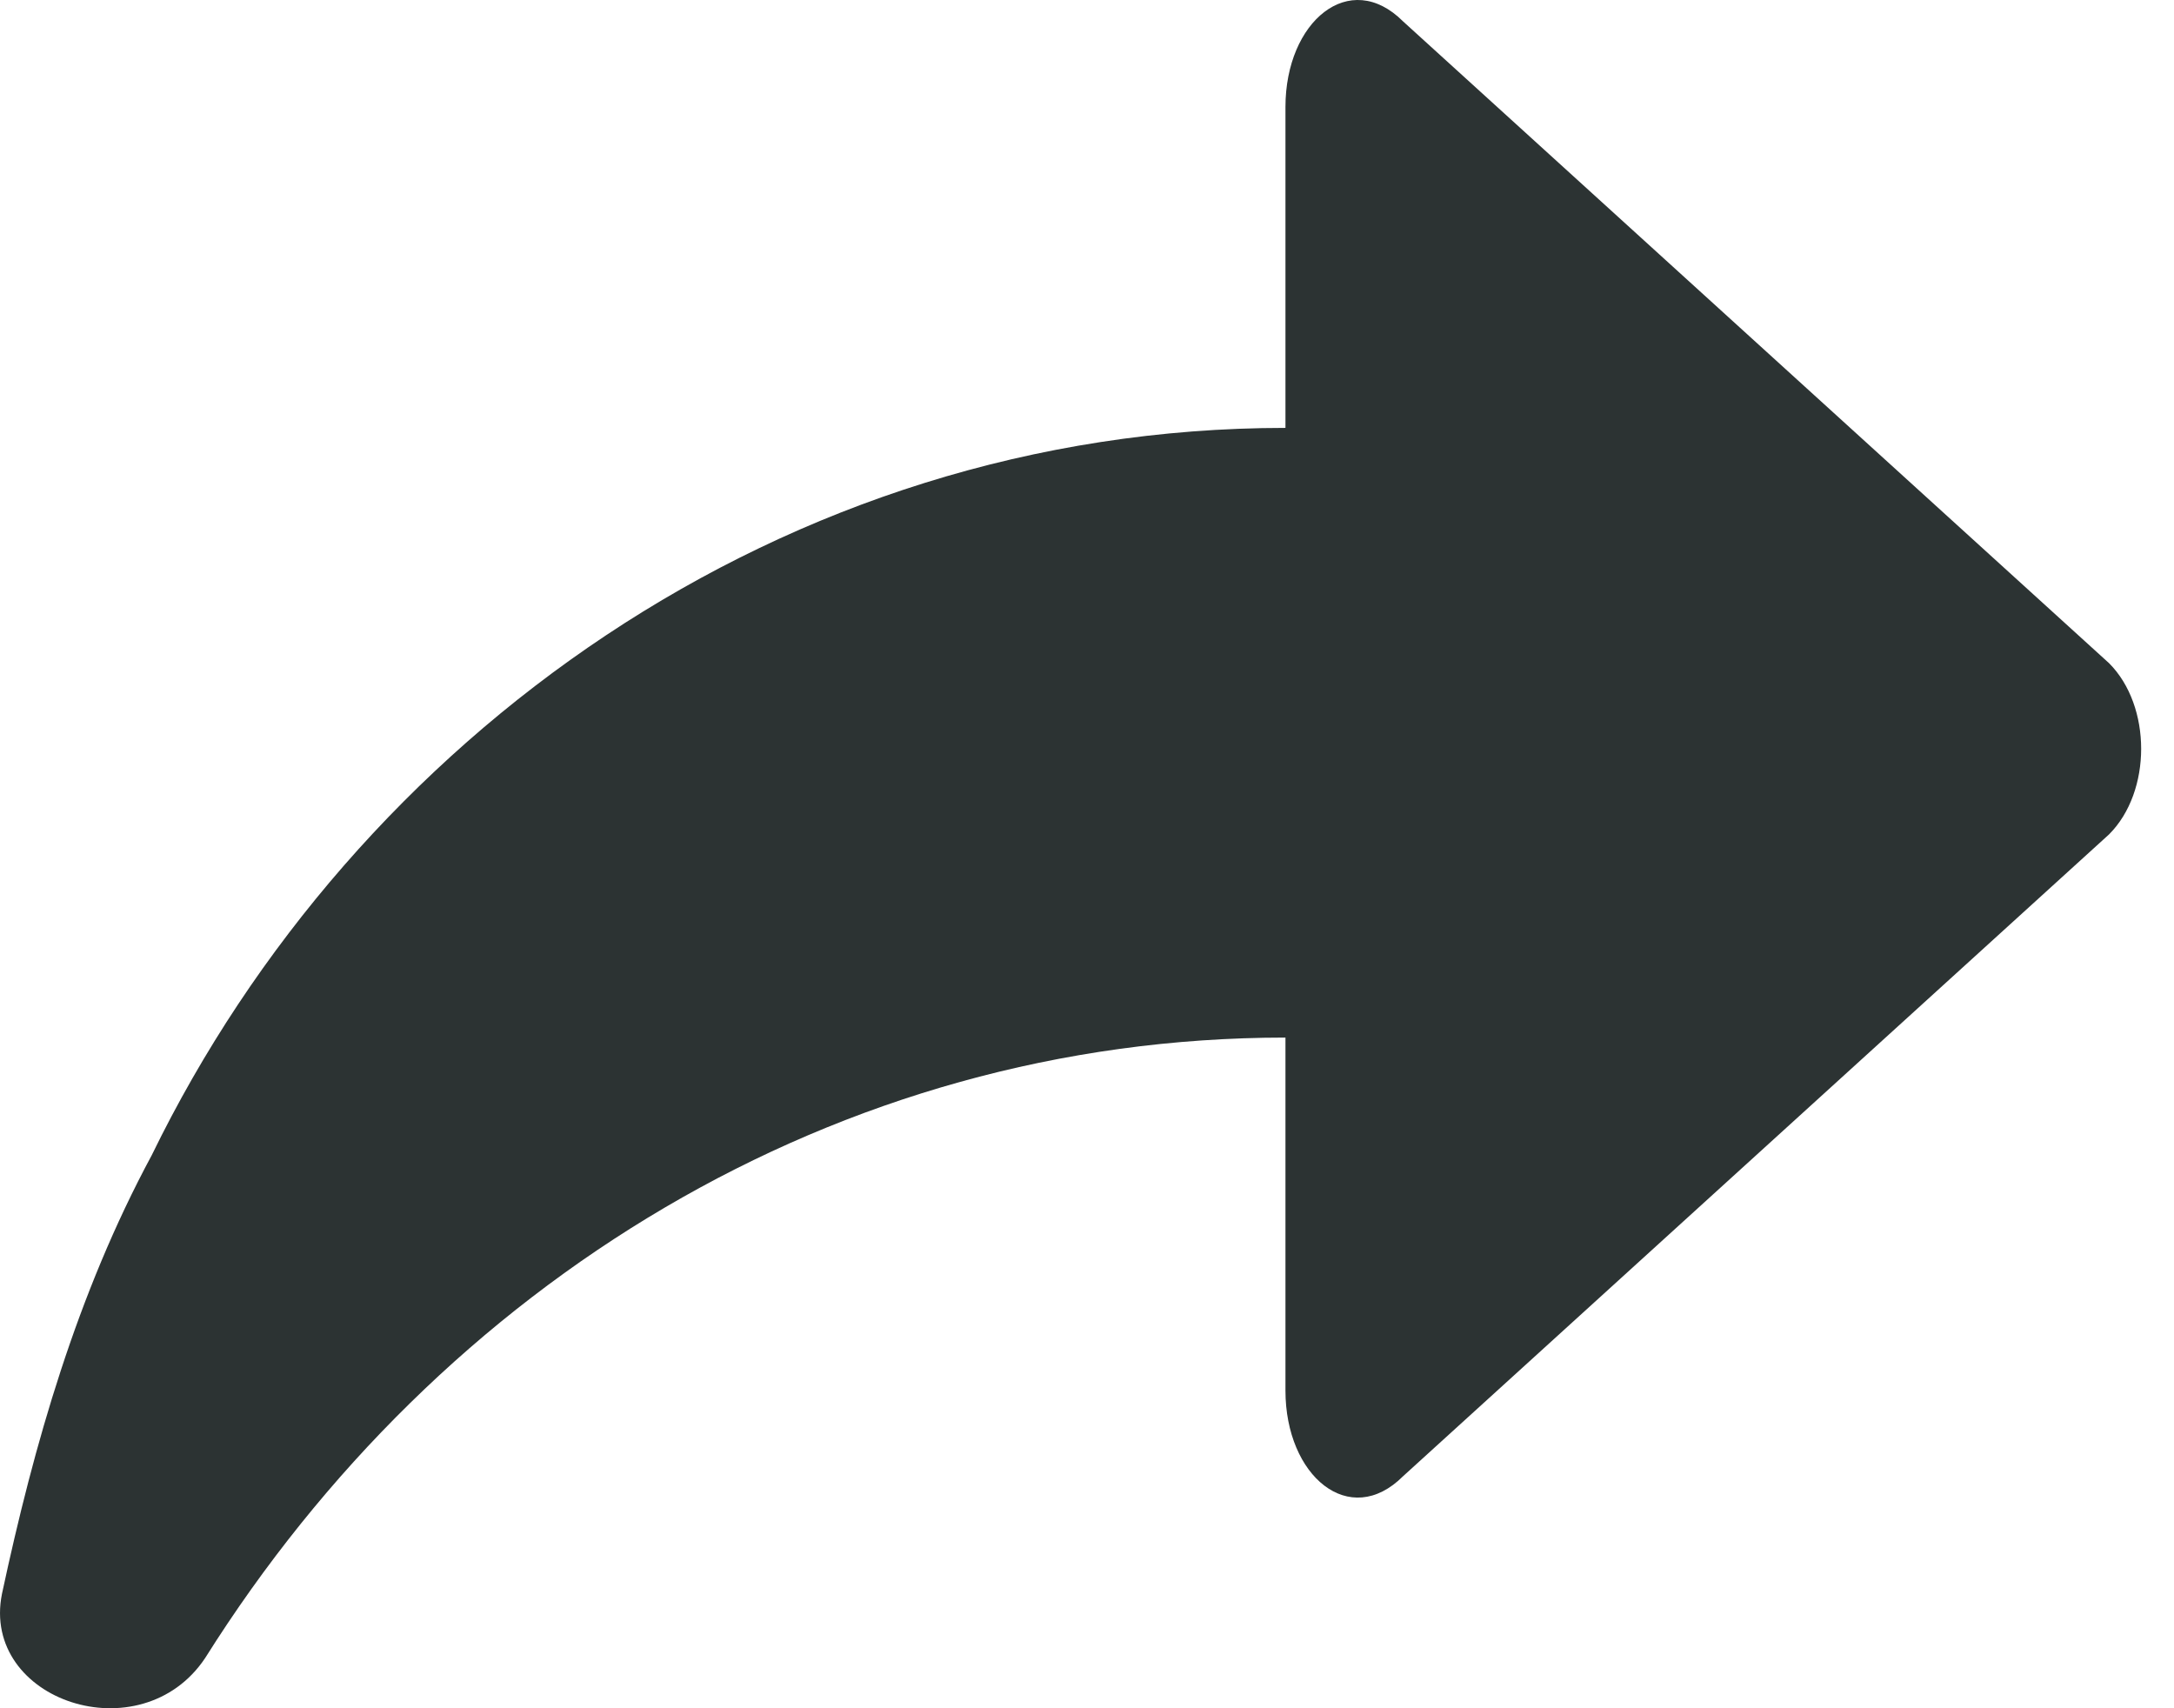 <svg width="42" height="33" viewBox="0 0 42 33" fill="none" xmlns="http://www.w3.org/2000/svg">
<path d="M40.746 12.812L27.107 0.414C26.074 -0.62 24.834 0.414 24.834 2.067V8.266C15.122 8.266 6.857 14.258 2.931 22.317C1.484 25.004 0.658 27.897 0.038 30.79C-0.376 32.856 2.724 33.889 3.964 32.029C8.51 24.797 16.155 20.044 24.834 20.044V26.863C24.834 28.517 26.074 29.55 27.107 28.517L40.746 16.118C41.572 15.292 41.572 13.639 40.746 12.812Z" fill="#2C3333"/>
</svg>
